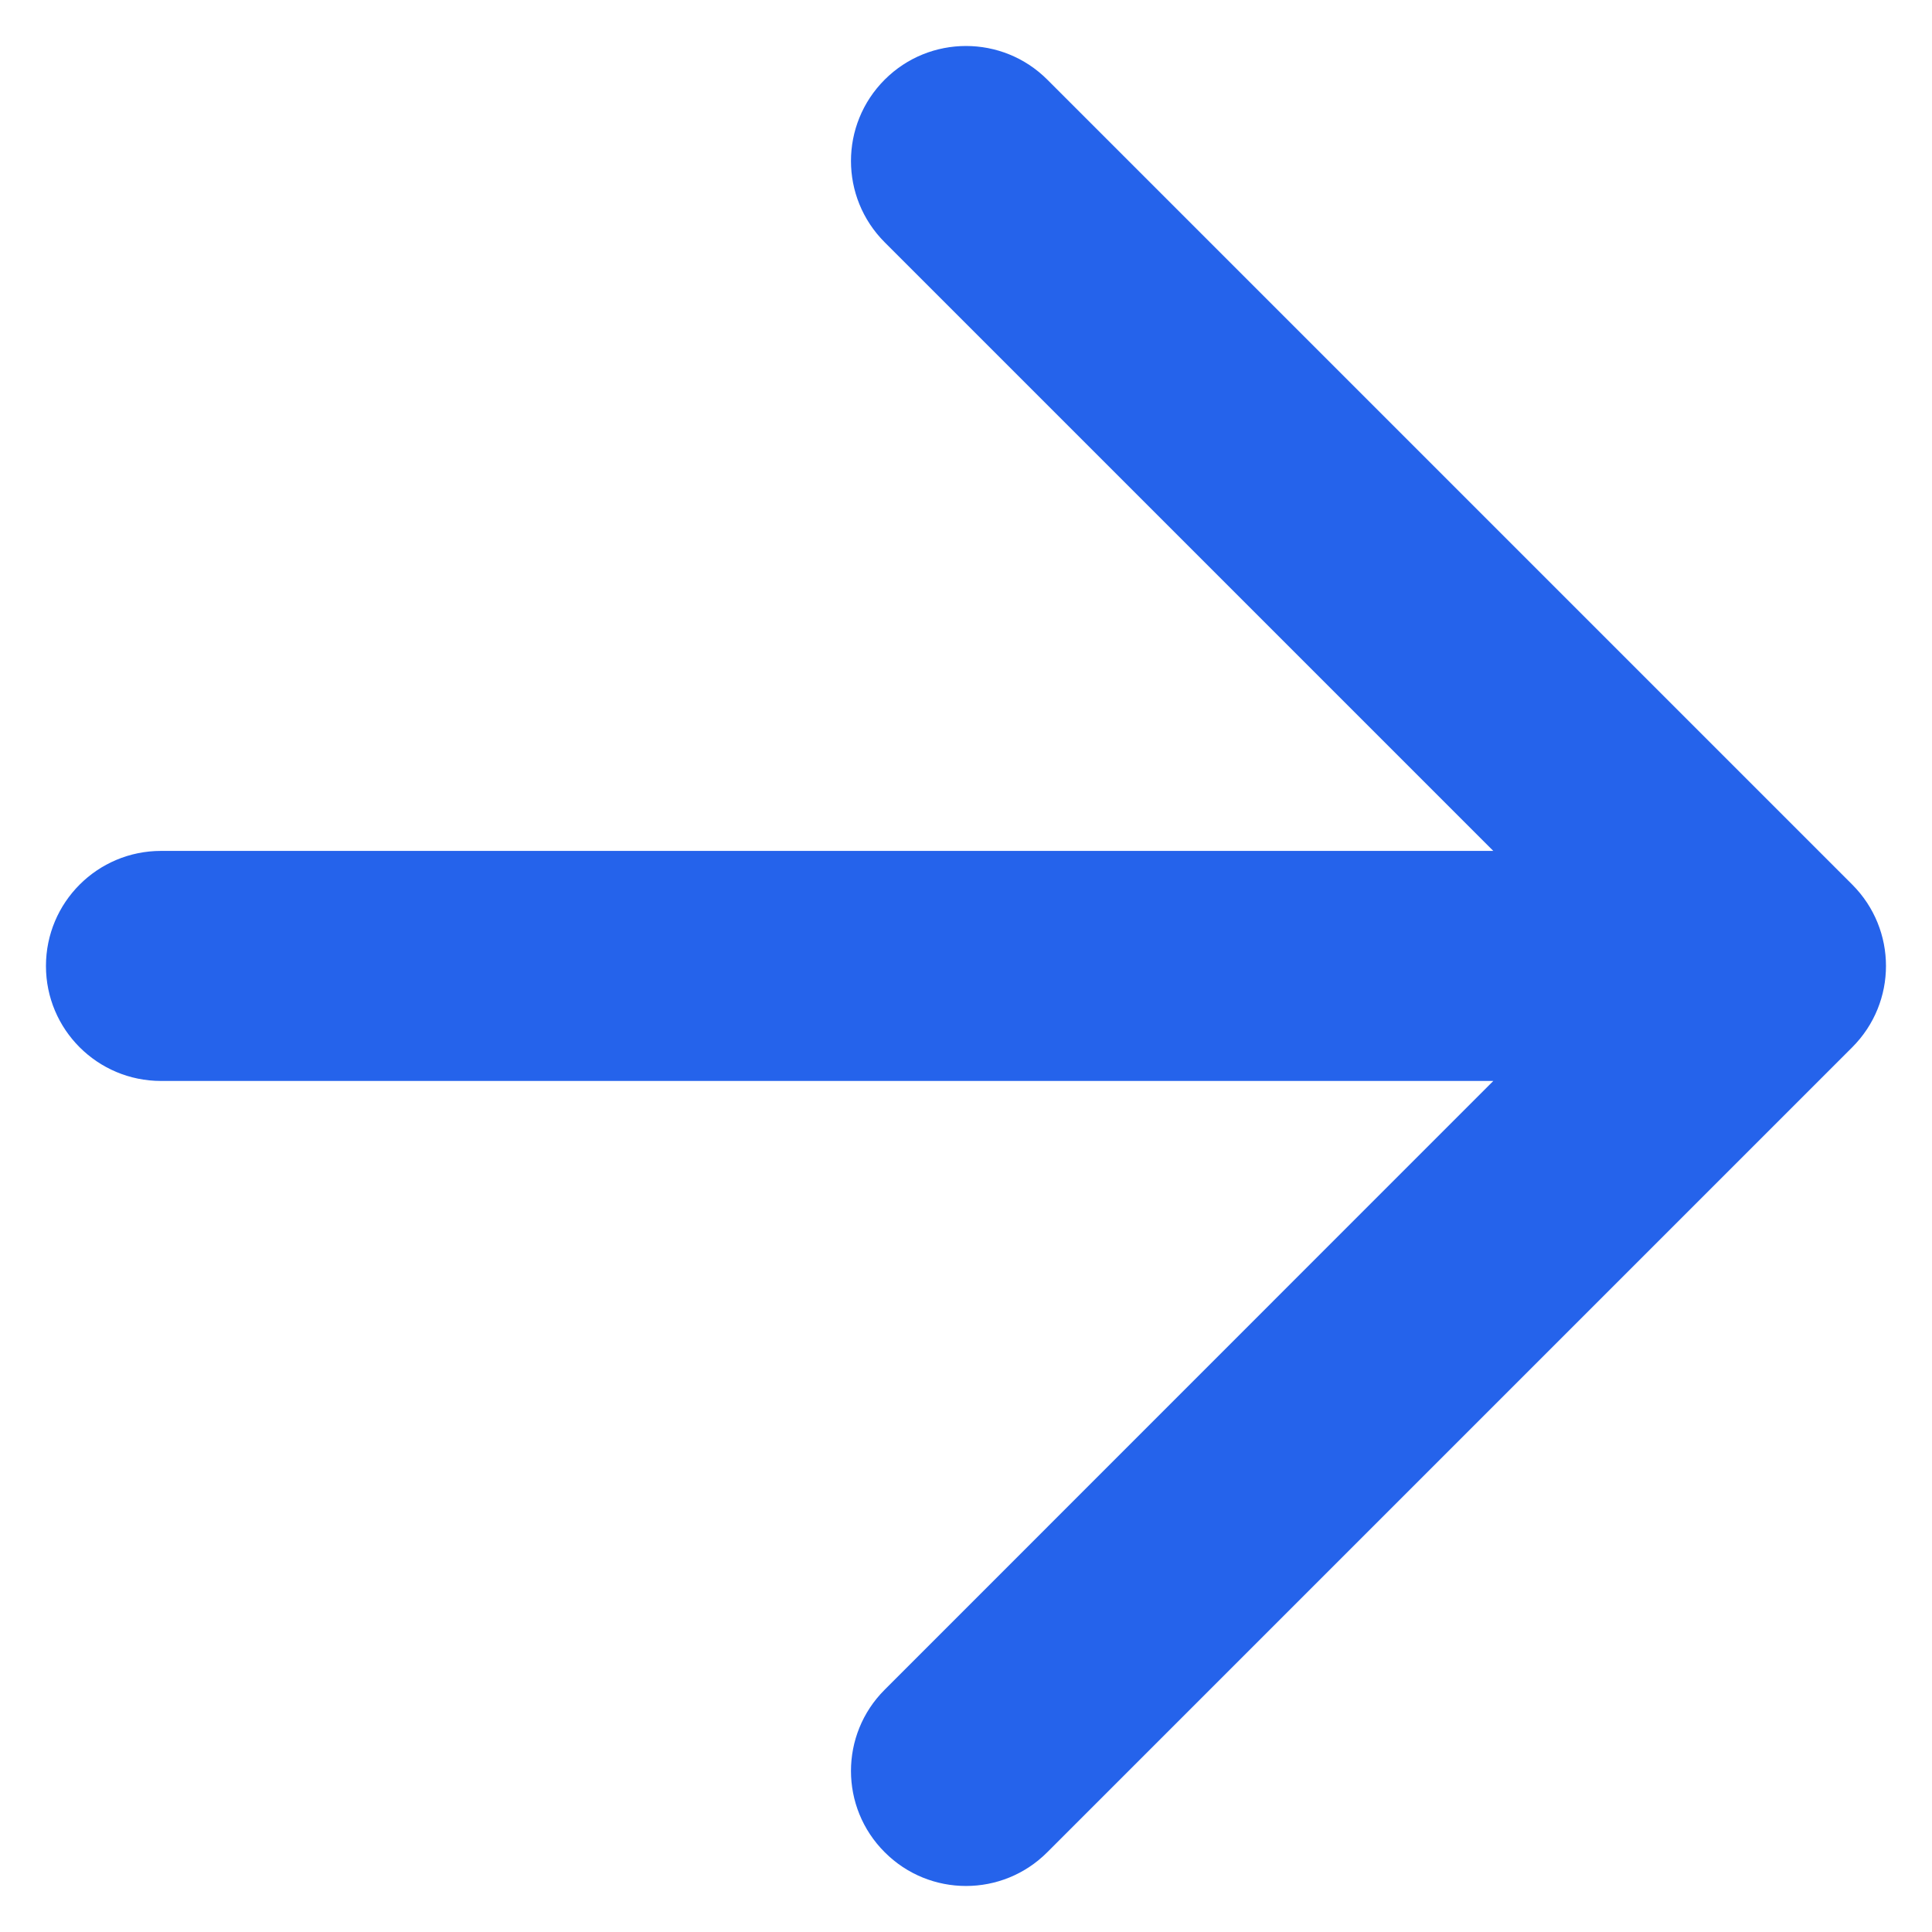 <svg width="14" height="14" viewBox="0 0 14 14" fill="none" xmlns="http://www.w3.org/2000/svg">
<path d="M7.589 0.577C7.264 0.252 6.736 0.252 6.411 0.577C6.085 0.903 6.085 1.43 6.411 1.756L10.821 6.166H1.167C0.706 6.166 0.333 6.539 0.333 7C0.333 7.46 0.706 7.833 1.167 7.833H10.821L6.411 12.244C6.085 12.569 6.085 13.097 6.411 13.422C6.736 13.748 7.264 13.748 7.589 13.422L13.422 7.589C13.748 7.263 13.748 6.736 13.422 6.41L7.589 0.577Z" fill="#2563EB"/>
</svg>
